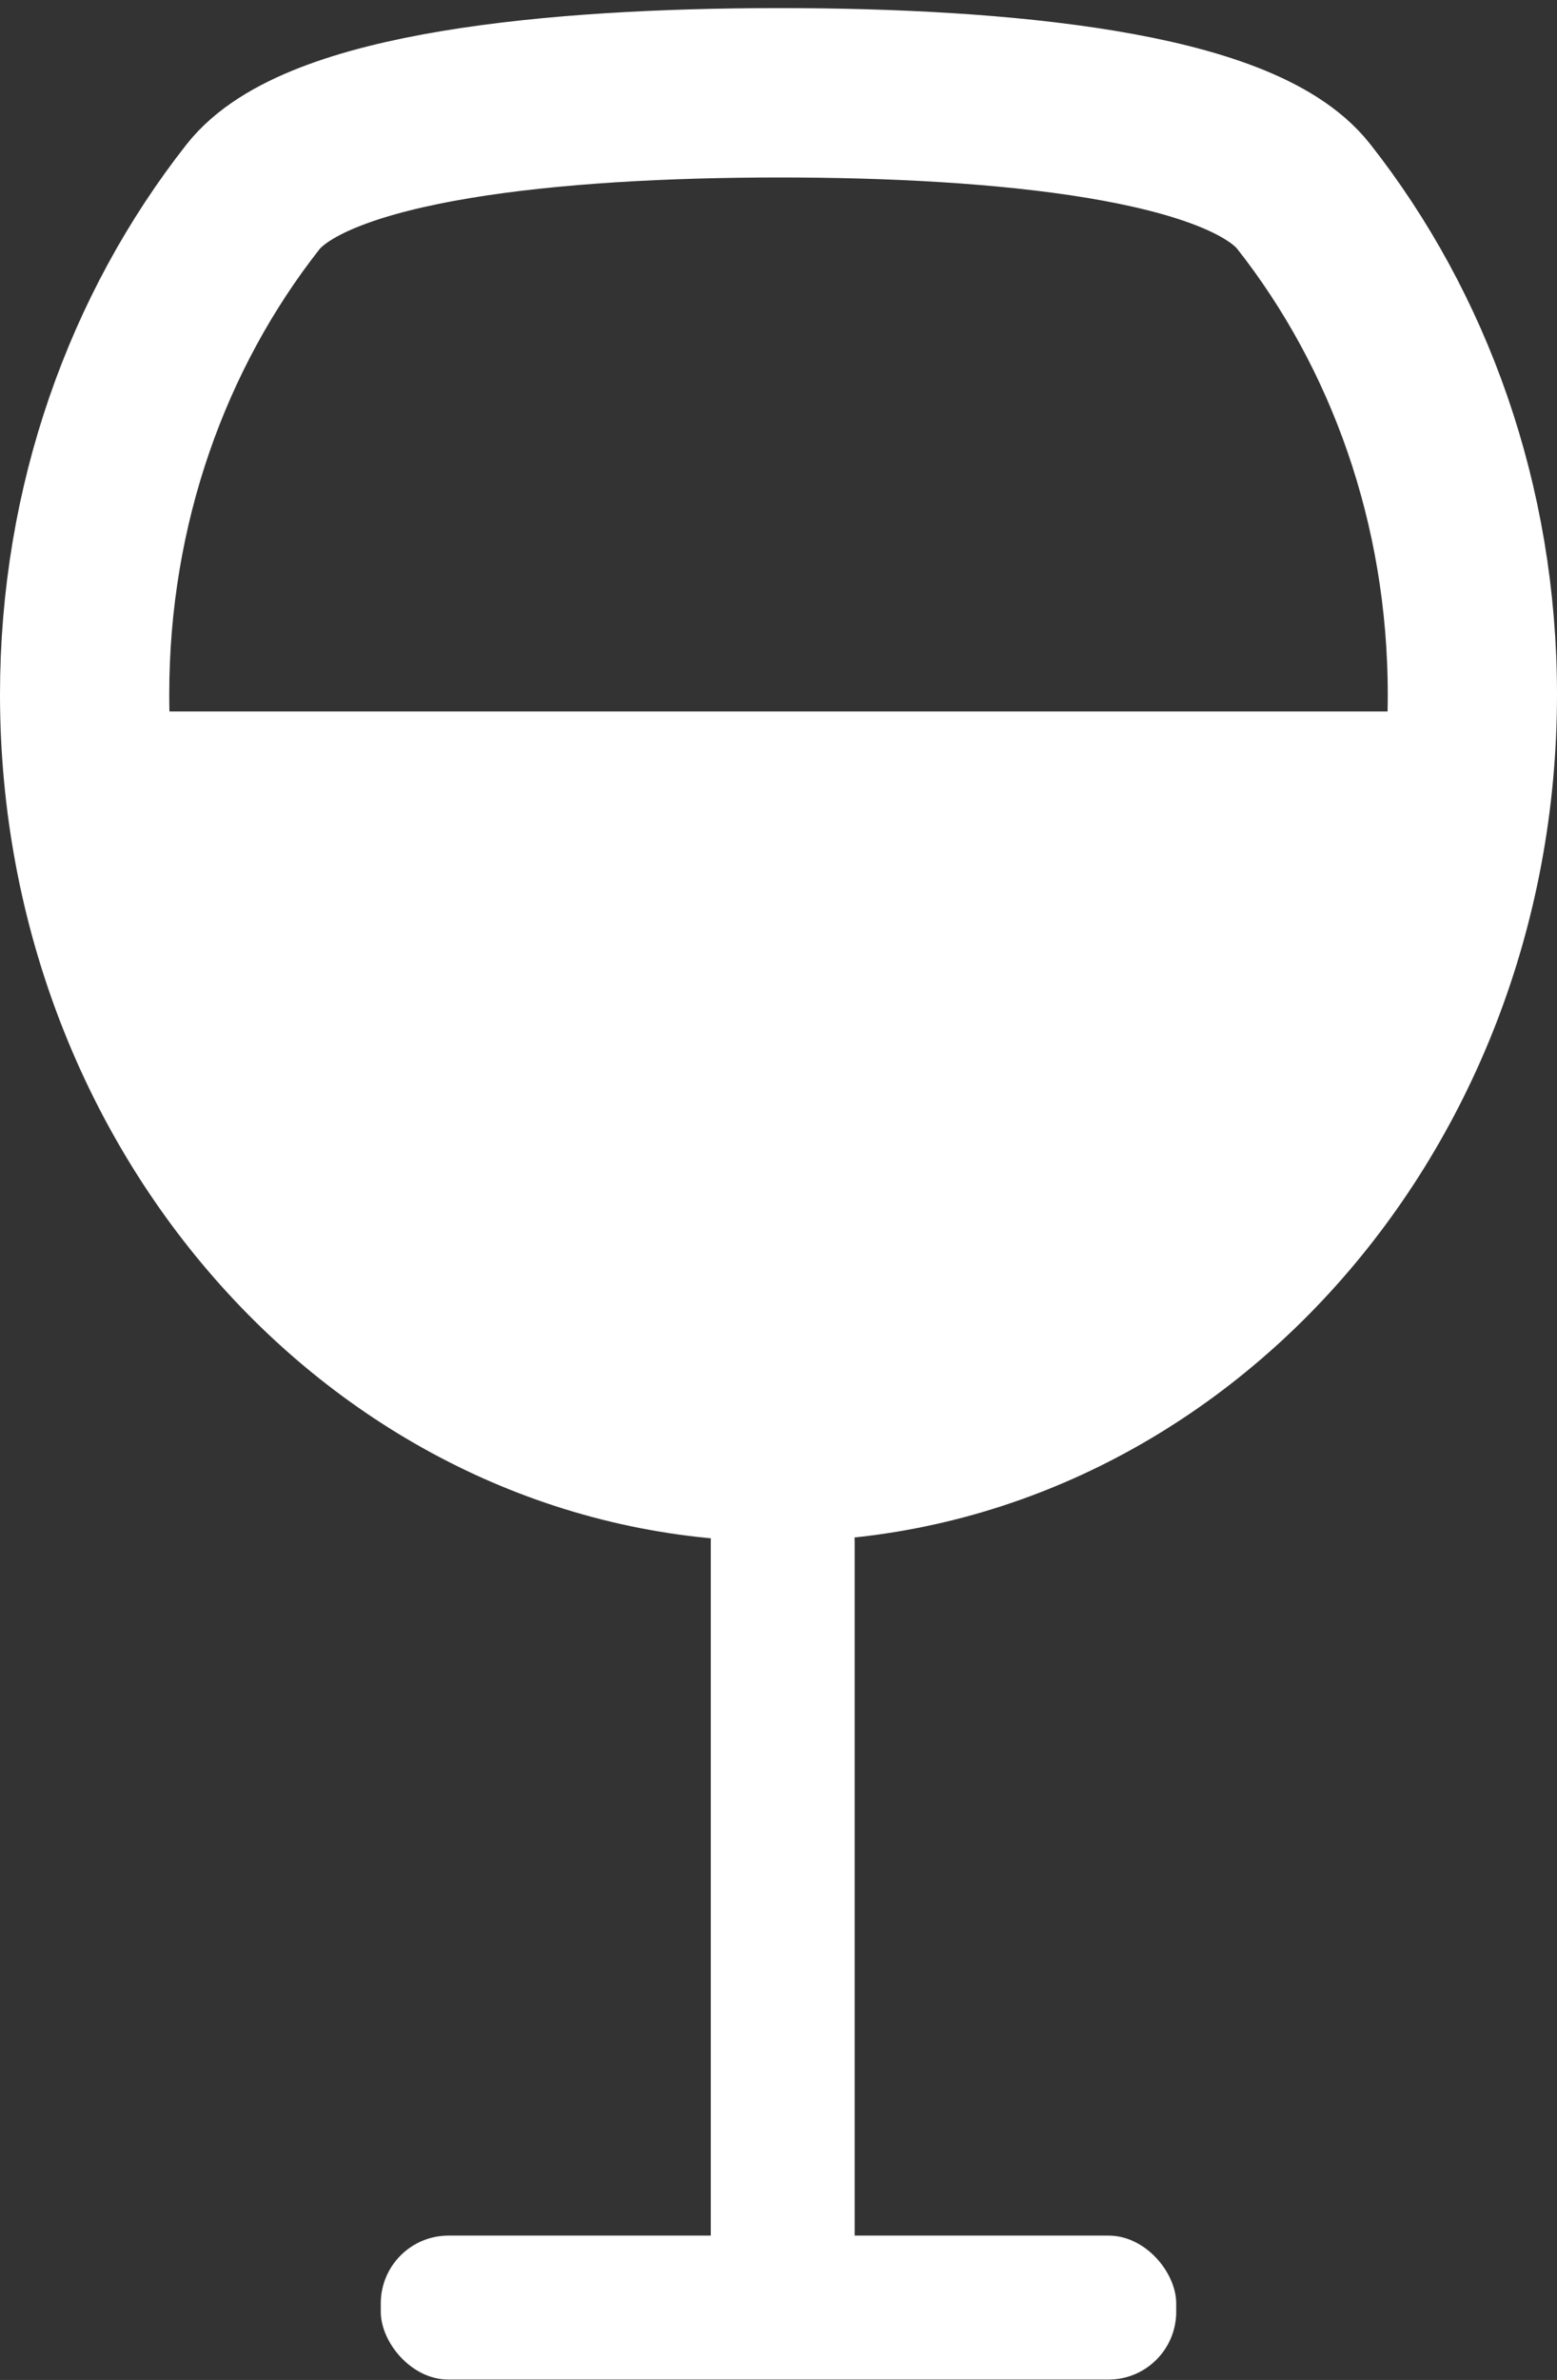 <?xml version="1.0" encoding="UTF-8"?>
<svg width="184px" height="281px" viewBox="0 0 184 281" version="1.1" xmlns="http://www.w3.org/2000/svg" xmlns:xlink="http://www.w3.org/1999/xlink">
    <rect x="0" y="0" width="184" height="281" fill="#333333" stroke="none"/>
    <title>Group</title>
    <g id="Page-1" stroke="none" stroke-width="1" fill="none" fill-rule="evenodd">
        <g id="Group" transform="translate(0, 0.955)">
            <path d="M91.951,10 C118.389,9.986 146.571,12.724 154.062,22.235 C166.518,38.051 174,58.603 174,81.045 C174,105.999 164.749,128.622 149.695,144.985 C134.929,161.035 114.555,171.045 92,171.045 C69.445,171.045 49.071,161.035 34.305,144.985 C19.251,128.622 10,105.999 10,81.045 C10,58.634 17.461,38.108 29.886,22.301 C37.373,12.776 65.528,10.014 91.951,10 Z" id="Oval" stroke="#FFFFFF" stroke-width="20"></path>
            <path d="M14,83.045 L169,83.045 L157.478,144.545 C126.676,163.63 101.256,171.084 81.217,166.905 C61.178,162.727 43.279,155.274 27.52,144.545 L14,83.045 Z" id="Rectangle" fill="#FFFFFF"></path>
            <rect id="Rectangle" fill="#FFFFFF" x="84" y="173" width="17" height="105" rx="8"></rect>
            <rect id="Rectangle" fill="#FFFFFF" x="45" y="263" width="94" height="17" rx="8"></rect>
        </g>
    </g>
</svg>